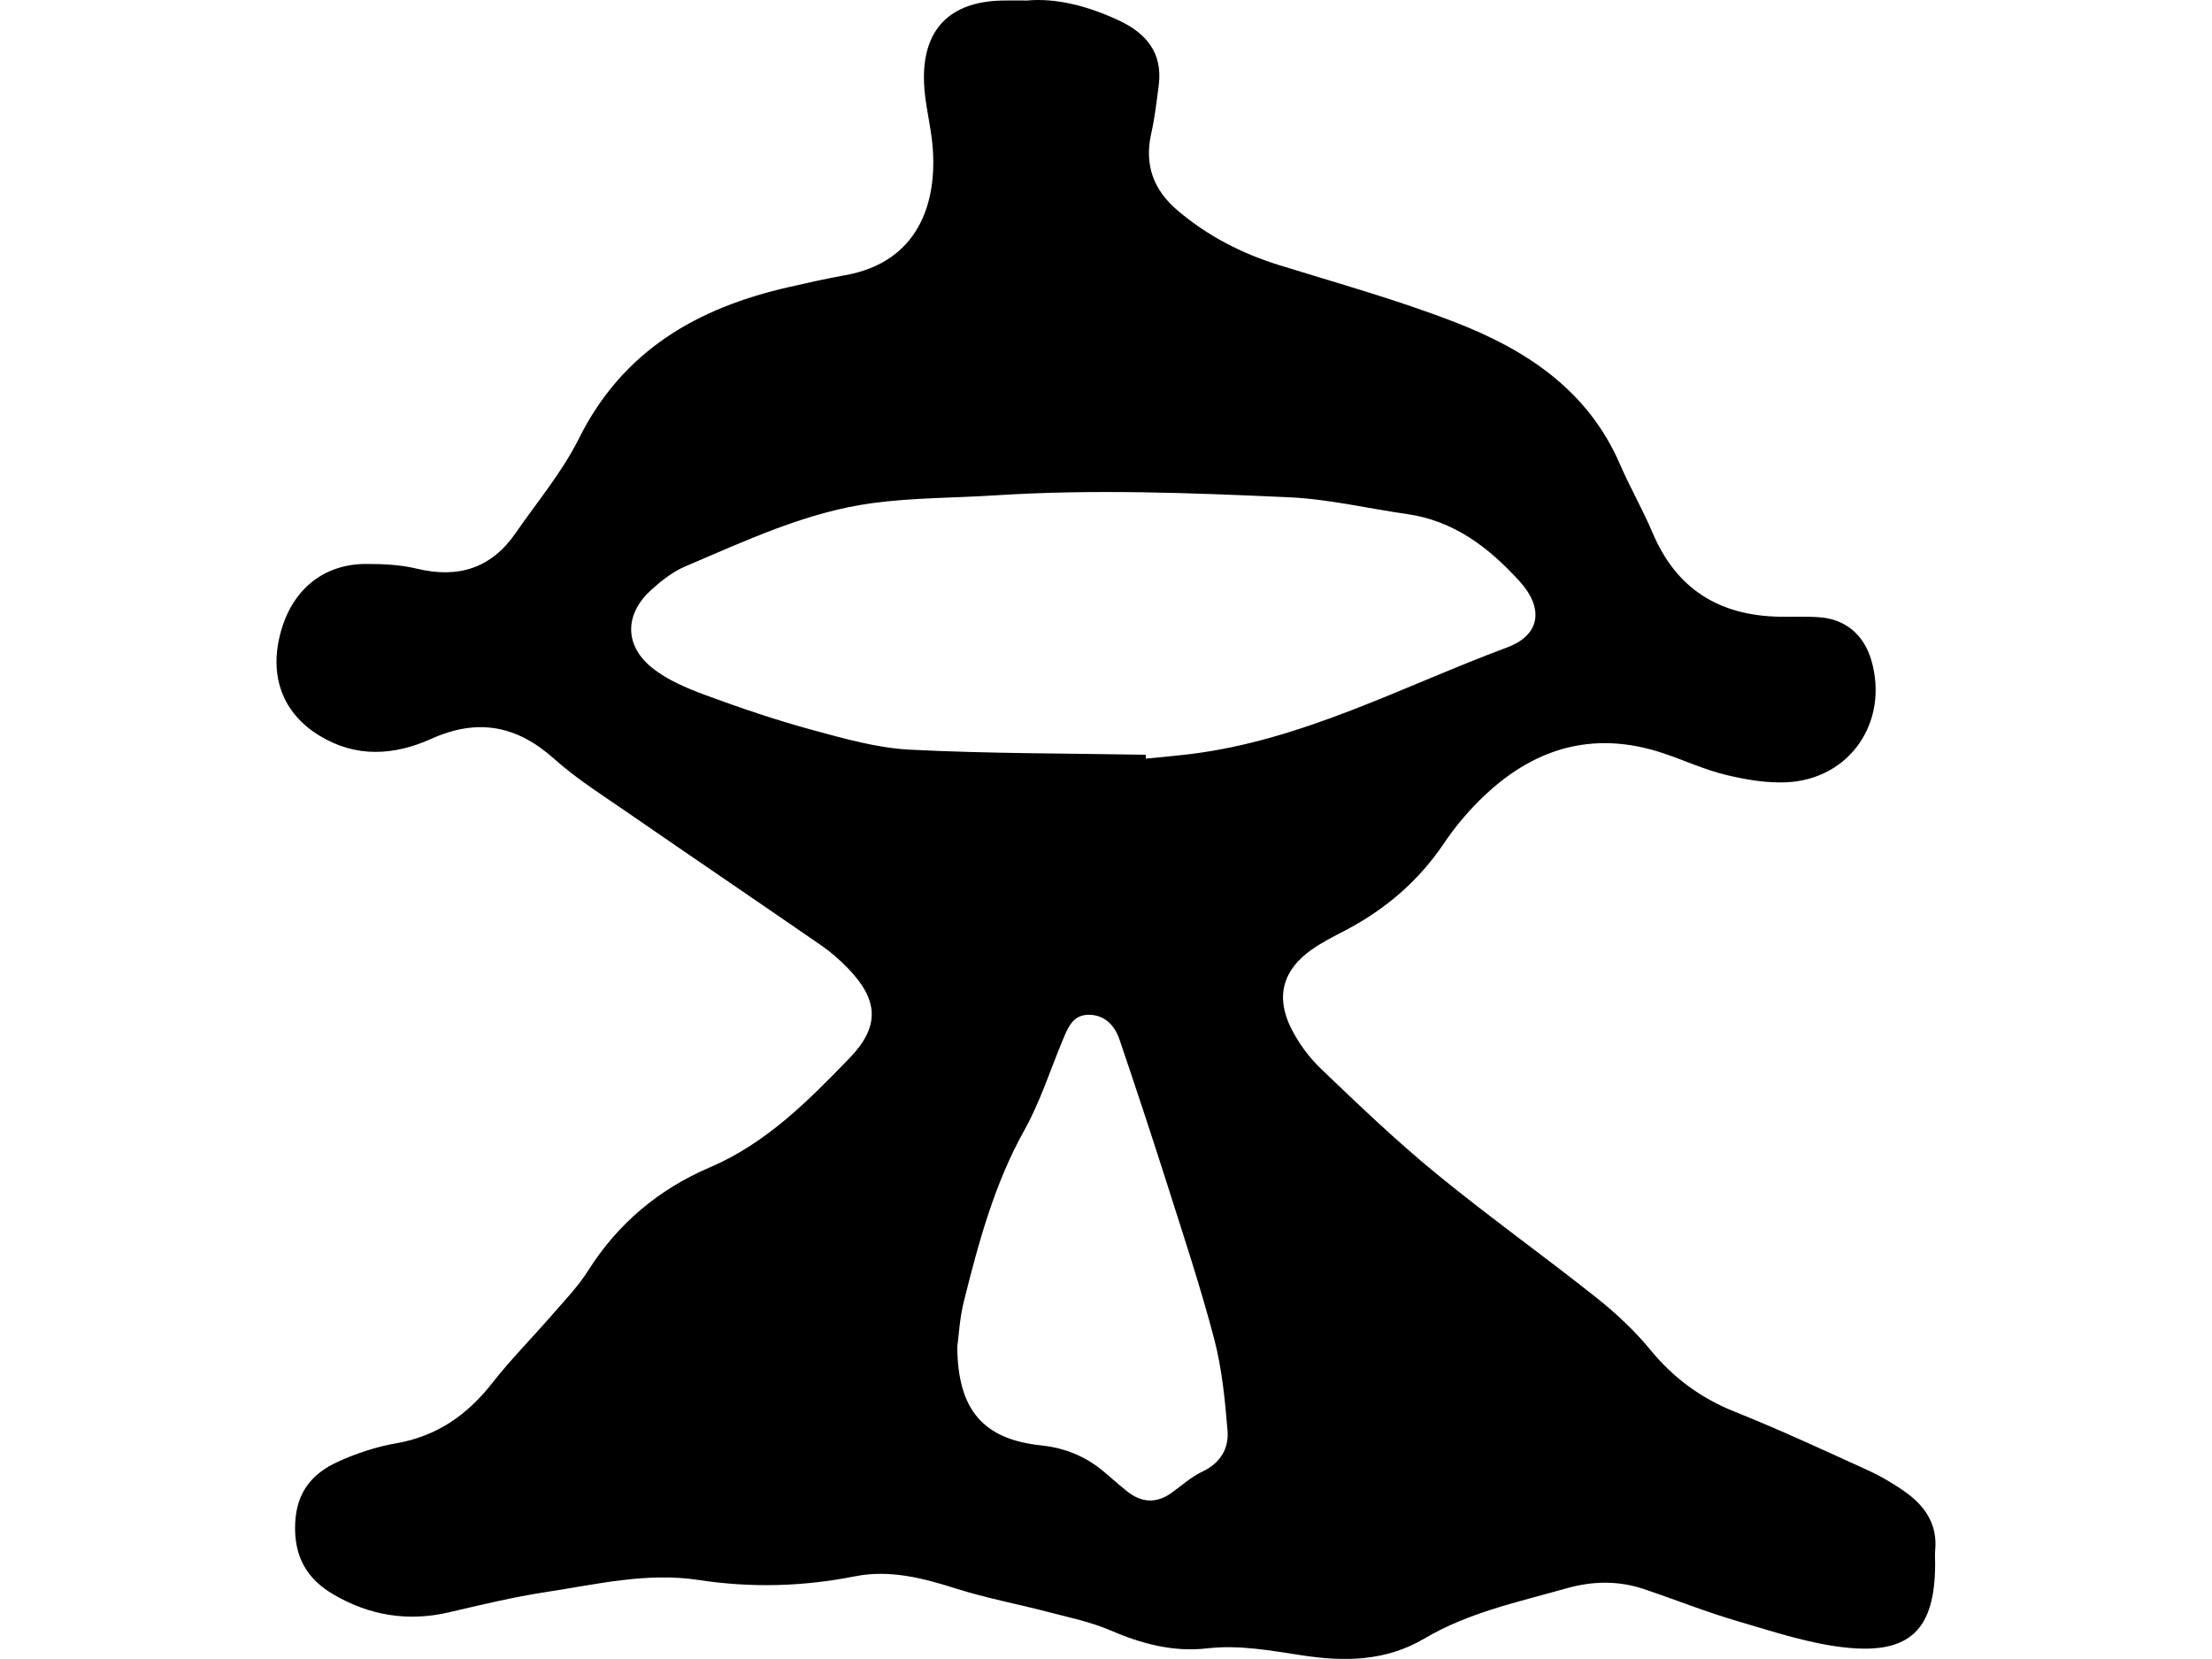<?xml version="1.0" encoding="UTF-8"?>

<svg id="Layer_1" xmlns="http://www.w3.org/2000/svg" viewBox="0 0 1080 1080" width="800" height="600" >
  <path d="M488.15.37c19.65-1.89,40.34,3.7,60.19,12.92,17.8,8.27,28.76,21.18,25.96,42.4-1.37,10.38-2.5,20.85-4.82,31.03-4.67,20.5,1.36,36.84,16.98,50.16,19.61,16.72,41.87,28.15,66.38,35.75,38.33,11.88,77.11,22.68,114.48,37.17,45.95,17.82,86.28,43.97,107.25,92.41,6.55,15.12,14.83,29.48,21.25,44.65,15.53,36.68,43.41,53.77,82.05,54.61,8.92.19,17.88-.31,26.75.38,17.01,1.32,28.89,11.57,33.65,28.12,11.54,40.09-14.14,77.56-55.53,79.31-13.09.55-26.62-1.78-39.44-4.9-13.65-3.32-26.65-9.32-40.03-13.85-46.57-15.76-86.3-3.25-120.33,30.72-8.41,8.4-16.19,17.73-22.83,27.61-16.73,24.89-38.58,43.44-64.85,57.11-7.26,3.78-14.65,7.5-21.32,12.2-18.68,13.13-23.73,30.44-13.53,51.02,4.88,9.85,11.85,19.26,19.77,26.83,24.28,23.22,48.61,46.54,74.54,67.79,34.03,27.9,69.9,53.49,104.37,80.86,12.73,10.11,24.93,21.45,35.23,34.01,15.14,18.47,33.05,31.58,55.11,40.4,28.98,11.59,57.35,24.75,85.78,37.7,8.76,3.99,17.27,8.9,25.12,14.49,12.79,9.1,21.1,21.06,19.46,38.01-.29,2.98-.02,6.01-.03,9.01-.13,41.98-15.86,58.53-57.38,54.35-24.07-2.42-47.74-10.41-71.2-17.25-20.65-6.02-40.7-14.11-61.12-20.94-16.7-5.59-33.44-5.22-50.44-.41-31.45,8.91-63.76,15.73-92.25,32.59-25.48,15.07-52.41,15.16-79.9,10.98-20.53-3.12-40.75-6.93-61.77-4.52-21.88,2.51-42.53-2.96-62.81-11.71-12.82-5.53-26.82-8.39-40.42-11.95-20.05-5.25-40.52-9.06-60.23-15.32-21.57-6.85-43.15-12.4-65.63-7.94-33.88,6.73-67.71,7.6-101.79,2.4-33.69-5.14-66.46,2.84-99.34,7.84-21.26,3.23-42.27,8.34-63.24,13.22-26.68,6.22-51.66,2.07-75.11-11.61-17.53-10.23-25.93-24.86-24.97-46.46.9-20.32,11.19-32.34,27.57-39.85,12.04-5.52,25.03-9.85,38.04-12.1,26.51-4.59,46.34-18.35,62.73-39.33,11.93-15.27,25.7-29.06,38.41-43.73,8.31-9.59,17.3-18.85,24.05-29.51,19.52-30.85,46.28-53.04,79.1-67.06,36.77-15.72,64.05-43.29,90.99-71.17,20.08-20.78,18.84-38.04-1.33-58.74-5.19-5.33-10.89-10.32-16.99-14.53-41.71-28.8-83.66-57.22-125.37-86.03-16.55-11.43-33.78-22.22-48.71-35.58-24.5-21.92-50.04-26.4-79.97-12.92-24.08,10.85-48.9,12.41-72.61-2.02-24.42-14.86-33.27-39.39-25.12-68.22,7.69-27.21,27.83-43.55,55.12-43.63,11.06-.03,22.44.45,33.12,3.04,26.87,6.5,48.51-.01,64.5-23.19,14-20.29,30.2-39.51,41.11-61.4,28.67-57.52,77.18-85.09,136.28-98.58,12.3-2.81,24.63-5.62,37.05-7.83,47.4-8.42,60.48-46.65,56.86-85.18-1.26-13.41-4.96-26.66-5.46-40.06-1.29-34.57,16.47-52.78,50.76-53.59,4.46-.11,8.92-.01,15.87-.01ZM565.93,491.33c.02.84.04,1.68.05,2.52,9.58-.97,19.18-1.76,28.73-2.93,73.44-9.01,138.37-44.12,206.44-69.46,21.55-8.02,24.09-25.37,8.2-42.92-19.86-21.93-42.75-39.51-73.21-43.86-25.69-3.67-51.24-9.79-77.03-10.96-63.69-2.88-127.46-5.35-191.24-1.25-26.64,1.71-53.51,1.5-79.89,5.05-43.07,5.79-82.38,24.41-122,41.27-8.03,3.42-15.39,9.24-21.98,15.19-17.16,15.48-17.81,35.7.04,50.36,10.06,8.25,22.95,13.63,35.32,18.2,22.98,8.5,46.29,16.36,69.91,22.78,20.72,5.63,41.92,11.64,63.14,12.72,51.1,2.59,102.34,2.38,153.52,3.3ZM443.18,876.75c.31,41.52,17.21,60.25,54.76,64.22,15.25,1.61,28.71,7.07,40.47,16.91,5.14,4.3,10.1,8.84,15.36,13,9.24,7.31,18.86,8.07,28.72,1.08,6.68-4.74,12.9-10.49,20.18-13.92,11.74-5.52,17.42-14.99,16.44-26.79-1.65-20-3.62-40.29-8.68-59.6-8.93-34.02-20.05-67.46-30.7-101-9.98-31.41-20.36-62.69-30.94-93.9-3.06-9.02-9.29-15.79-19.4-16.13-11.2-.37-14.36,8.79-17.86,17.2-8.04,19.34-14.46,39.61-24.59,57.76-19.64,35.16-29.93,73.36-39.53,111.9-2.7,10.83-3.25,22.2-4.22,29.26Z"/>
</svg>